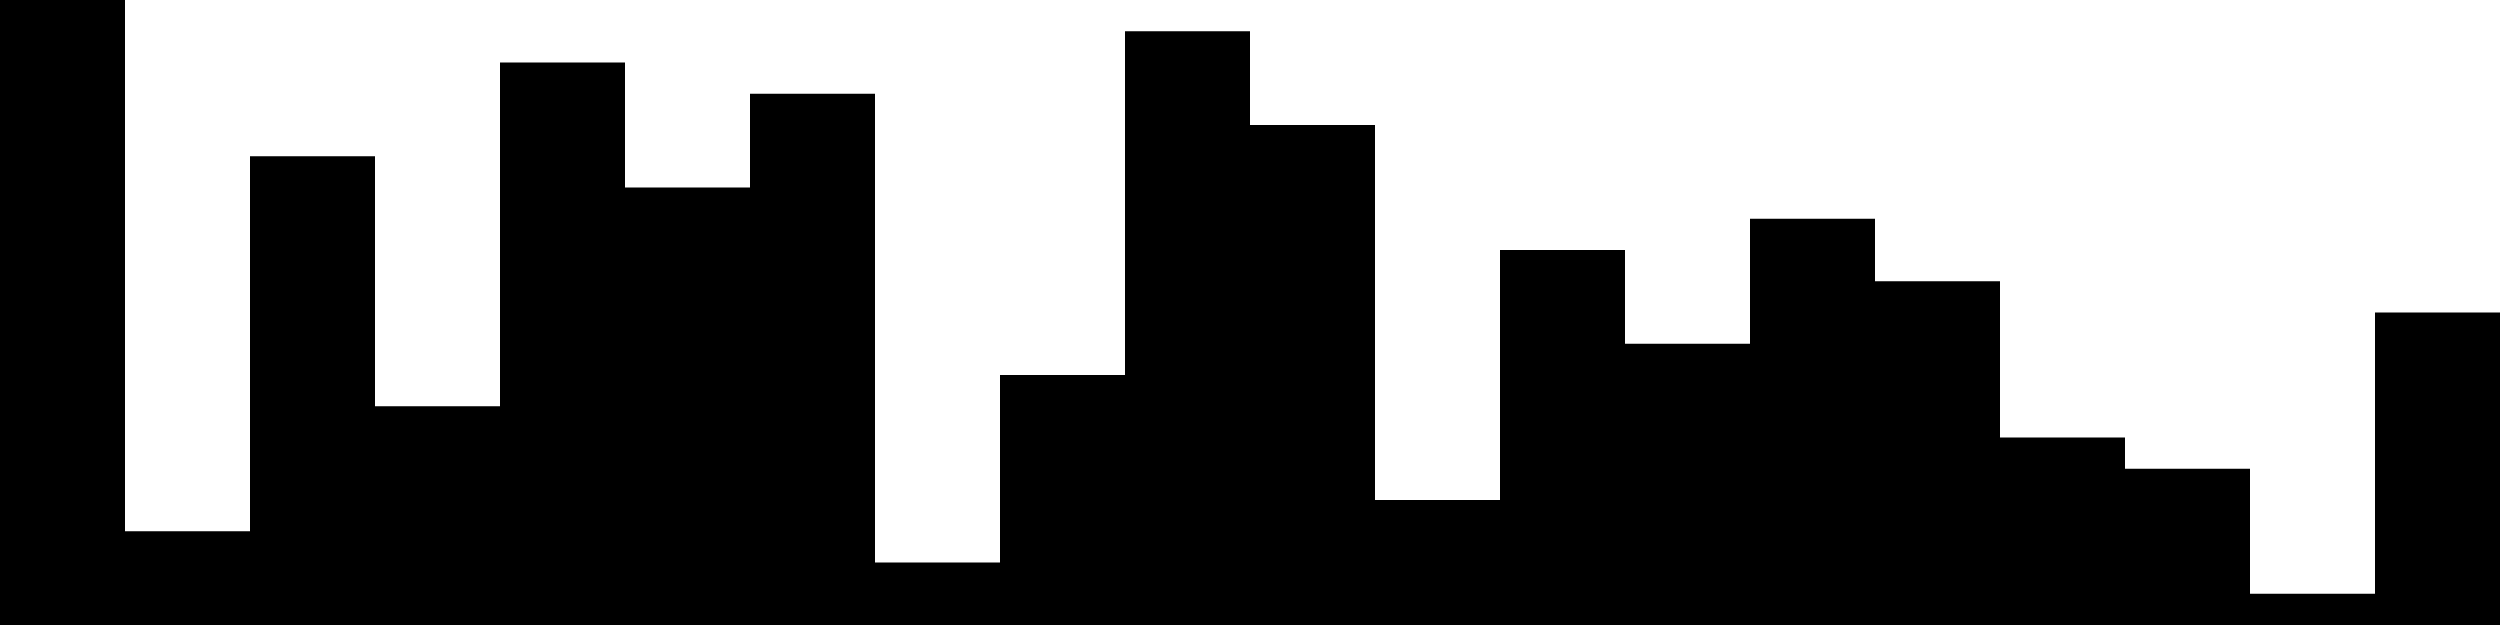 
<svg xmlns="http://www.w3.org/2000/svg" width="800" height="200">
<style>
rect {
    fill: black;
}
@media (prefers-color-scheme: dark) {
    rect {
        fill: white;
    }
}
</style>
<rect width="40" height="200" x="0" y="0" />
<rect width="40" height="30" x="40" y="170" />
<rect width="40" height="150" x="80" y="50" />
<rect width="40" height="70" x="120" y="130" />
<rect width="40" height="180" x="160" y="20" />
<rect width="40" height="140" x="200" y="60" />
<rect width="40" height="170" x="240" y="30" />
<rect width="40" height="20" x="280" y="180" />
<rect width="40" height="80" x="320" y="120" />
<rect width="40" height="190" x="360" y="10" />
<rect width="40" height="160" x="400" y="40" />
<rect width="40" height="40" x="440" y="160" />
<rect width="40" height="120" x="480" y="80" />
<rect width="40" height="90" x="520" y="110" />
<rect width="40" height="130" x="560" y="70" />
<rect width="40" height="110" x="600" y="90" />
<rect width="40" height="60" x="640" y="140" />
<rect width="40" height="50" x="680" y="150" />
<rect width="40" height="10" x="720" y="190" />
<rect width="40" height="100" x="760" y="100" />
</svg>
